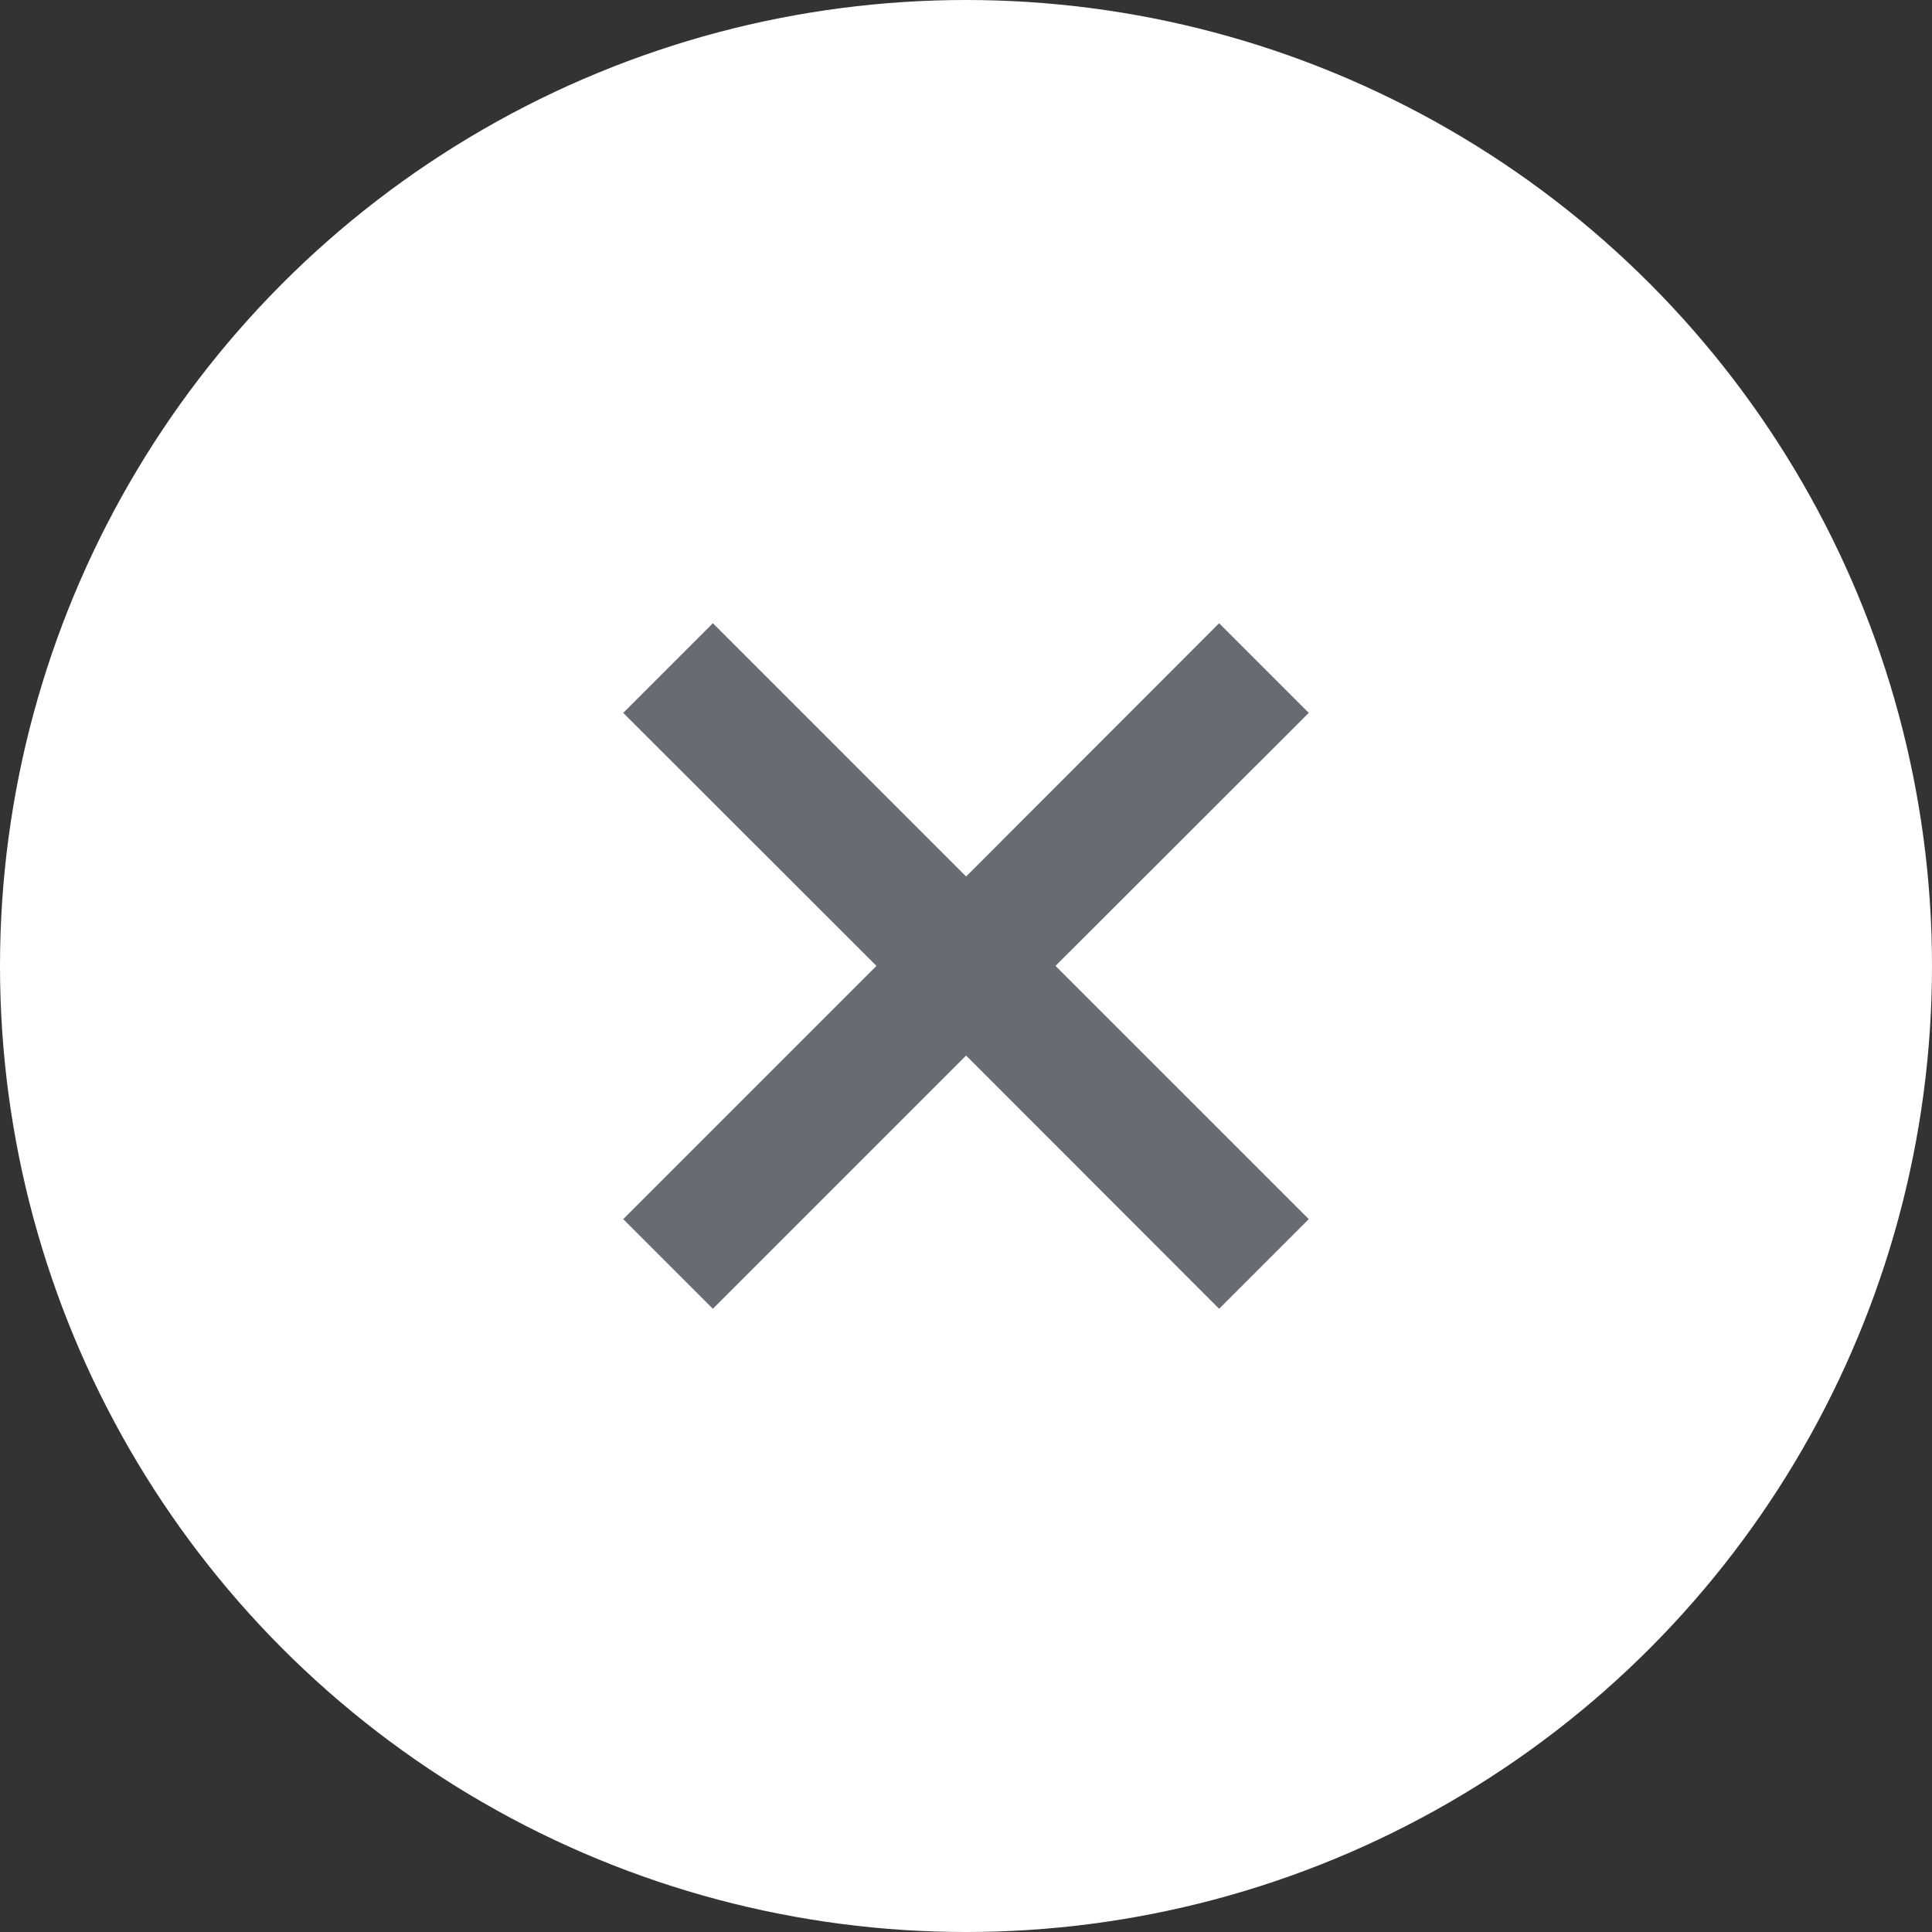 <svg width="40" height="40" viewBox="0 0 40 40" fill="none" xmlns="http://www.w3.org/2000/svg">
<rect x="0" y="0" width="40" height="40" fill="#333333" stroke="none"/>
<circle cx="20" cy="20" r="20" fill="white"/>
<path d="M21.853 19.998L27.097 14.759L25.241 12.903L20.002 18.147L14.759 12.903L12.903 14.759L18.146 19.998L12.903 25.241L14.759 27.097L20.002 21.854L25.241 27.097L27.097 25.241L21.853 19.998Z" fill="#676C72"/>
</svg>
